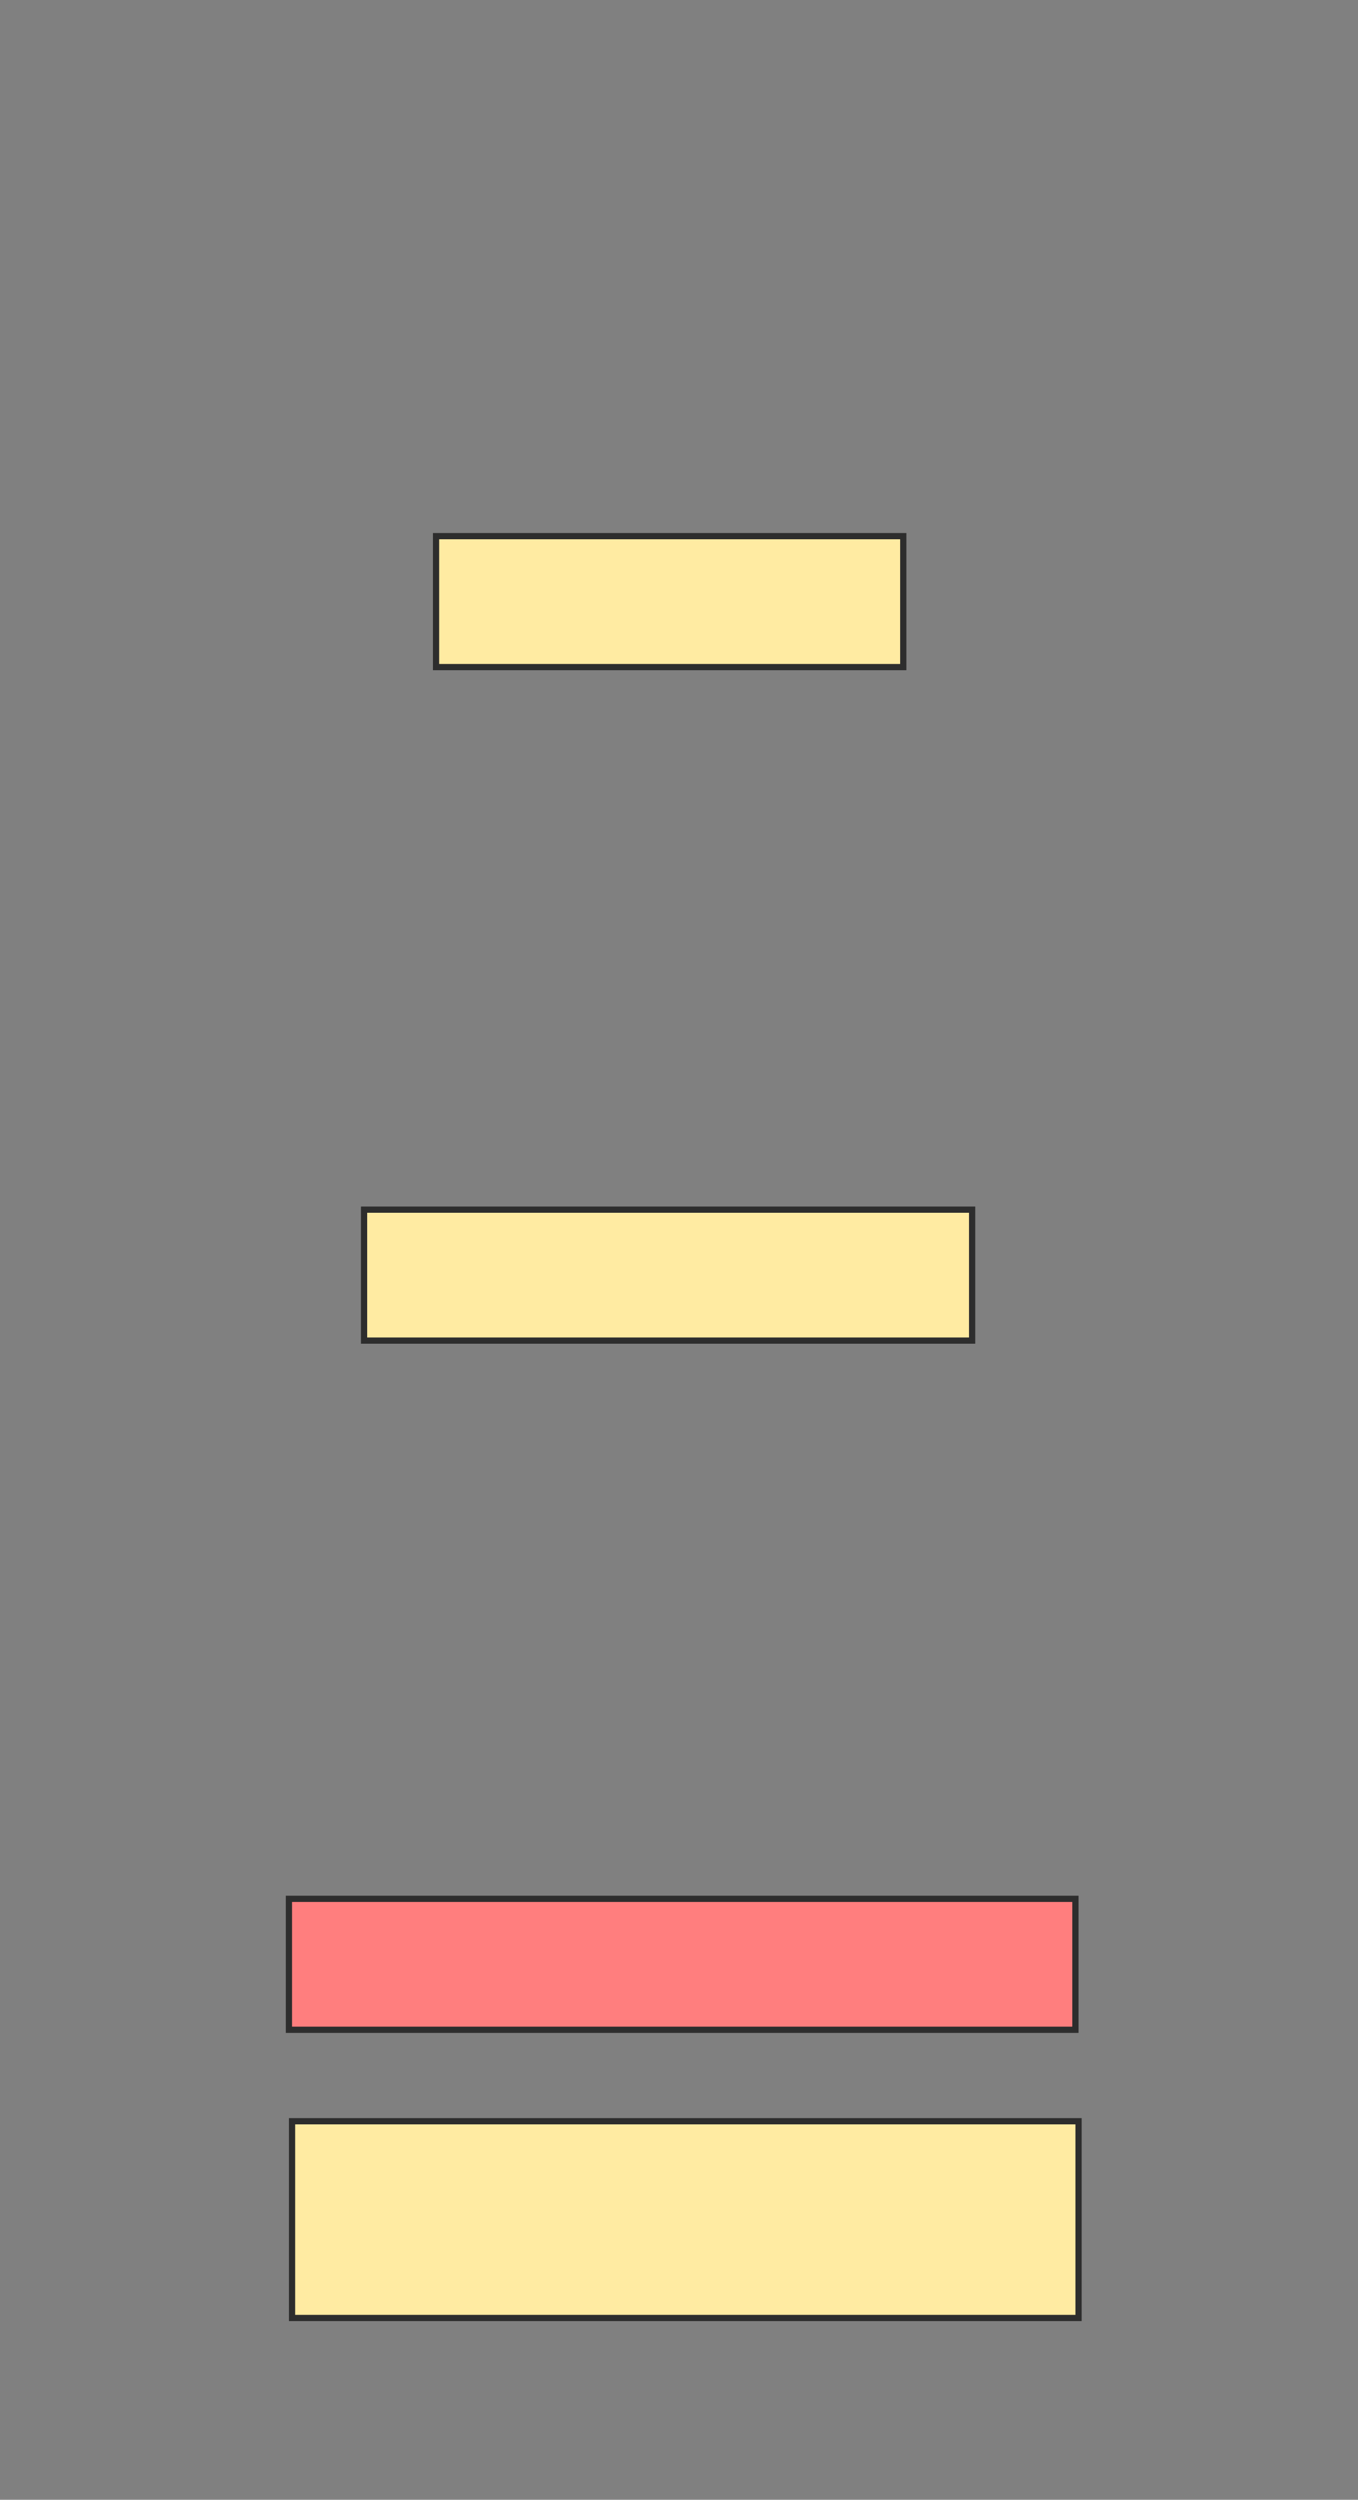 <svg xmlns="http://www.w3.org/2000/svg" width="218" height="401">
 <rect width="100%" height="100%" fill="#808080" stroke="none"/>
 <!-- Created with Image Occlusion Enhanced -->
 <g>
  <title>Labels</title>
 </g>
 <g>
  <title>Masks</title>
  <rect stroke="#2D2D2D" id="424d4355aedb41d3898b074711ef47dc-ao-1" height="21.005" width="75" y="86.005" x="70" fill="#FFEBA2"/>
  <rect stroke="#2D2D2D" id="424d4355aedb41d3898b074711ef47dc-ao-2" height="21.005" width="97.613" y="194.045" x="58.442" fill="#FFEBA2"/>
  <rect stroke="#2D2D2D" id="424d4355aedb41d3898b074711ef47dc-ao-3" height="21.005" width="126.256" y="304.598" x="46.382" fill="#FF7E7E" class="qshape"/>
  <rect stroke="#2D2D2D" id="424d4355aedb41d3898b074711ef47dc-ao-4" height="31.558" width="126.256" y="340.276" x="46.884" fill="#FFEBA2"/>
 </g>
</svg>